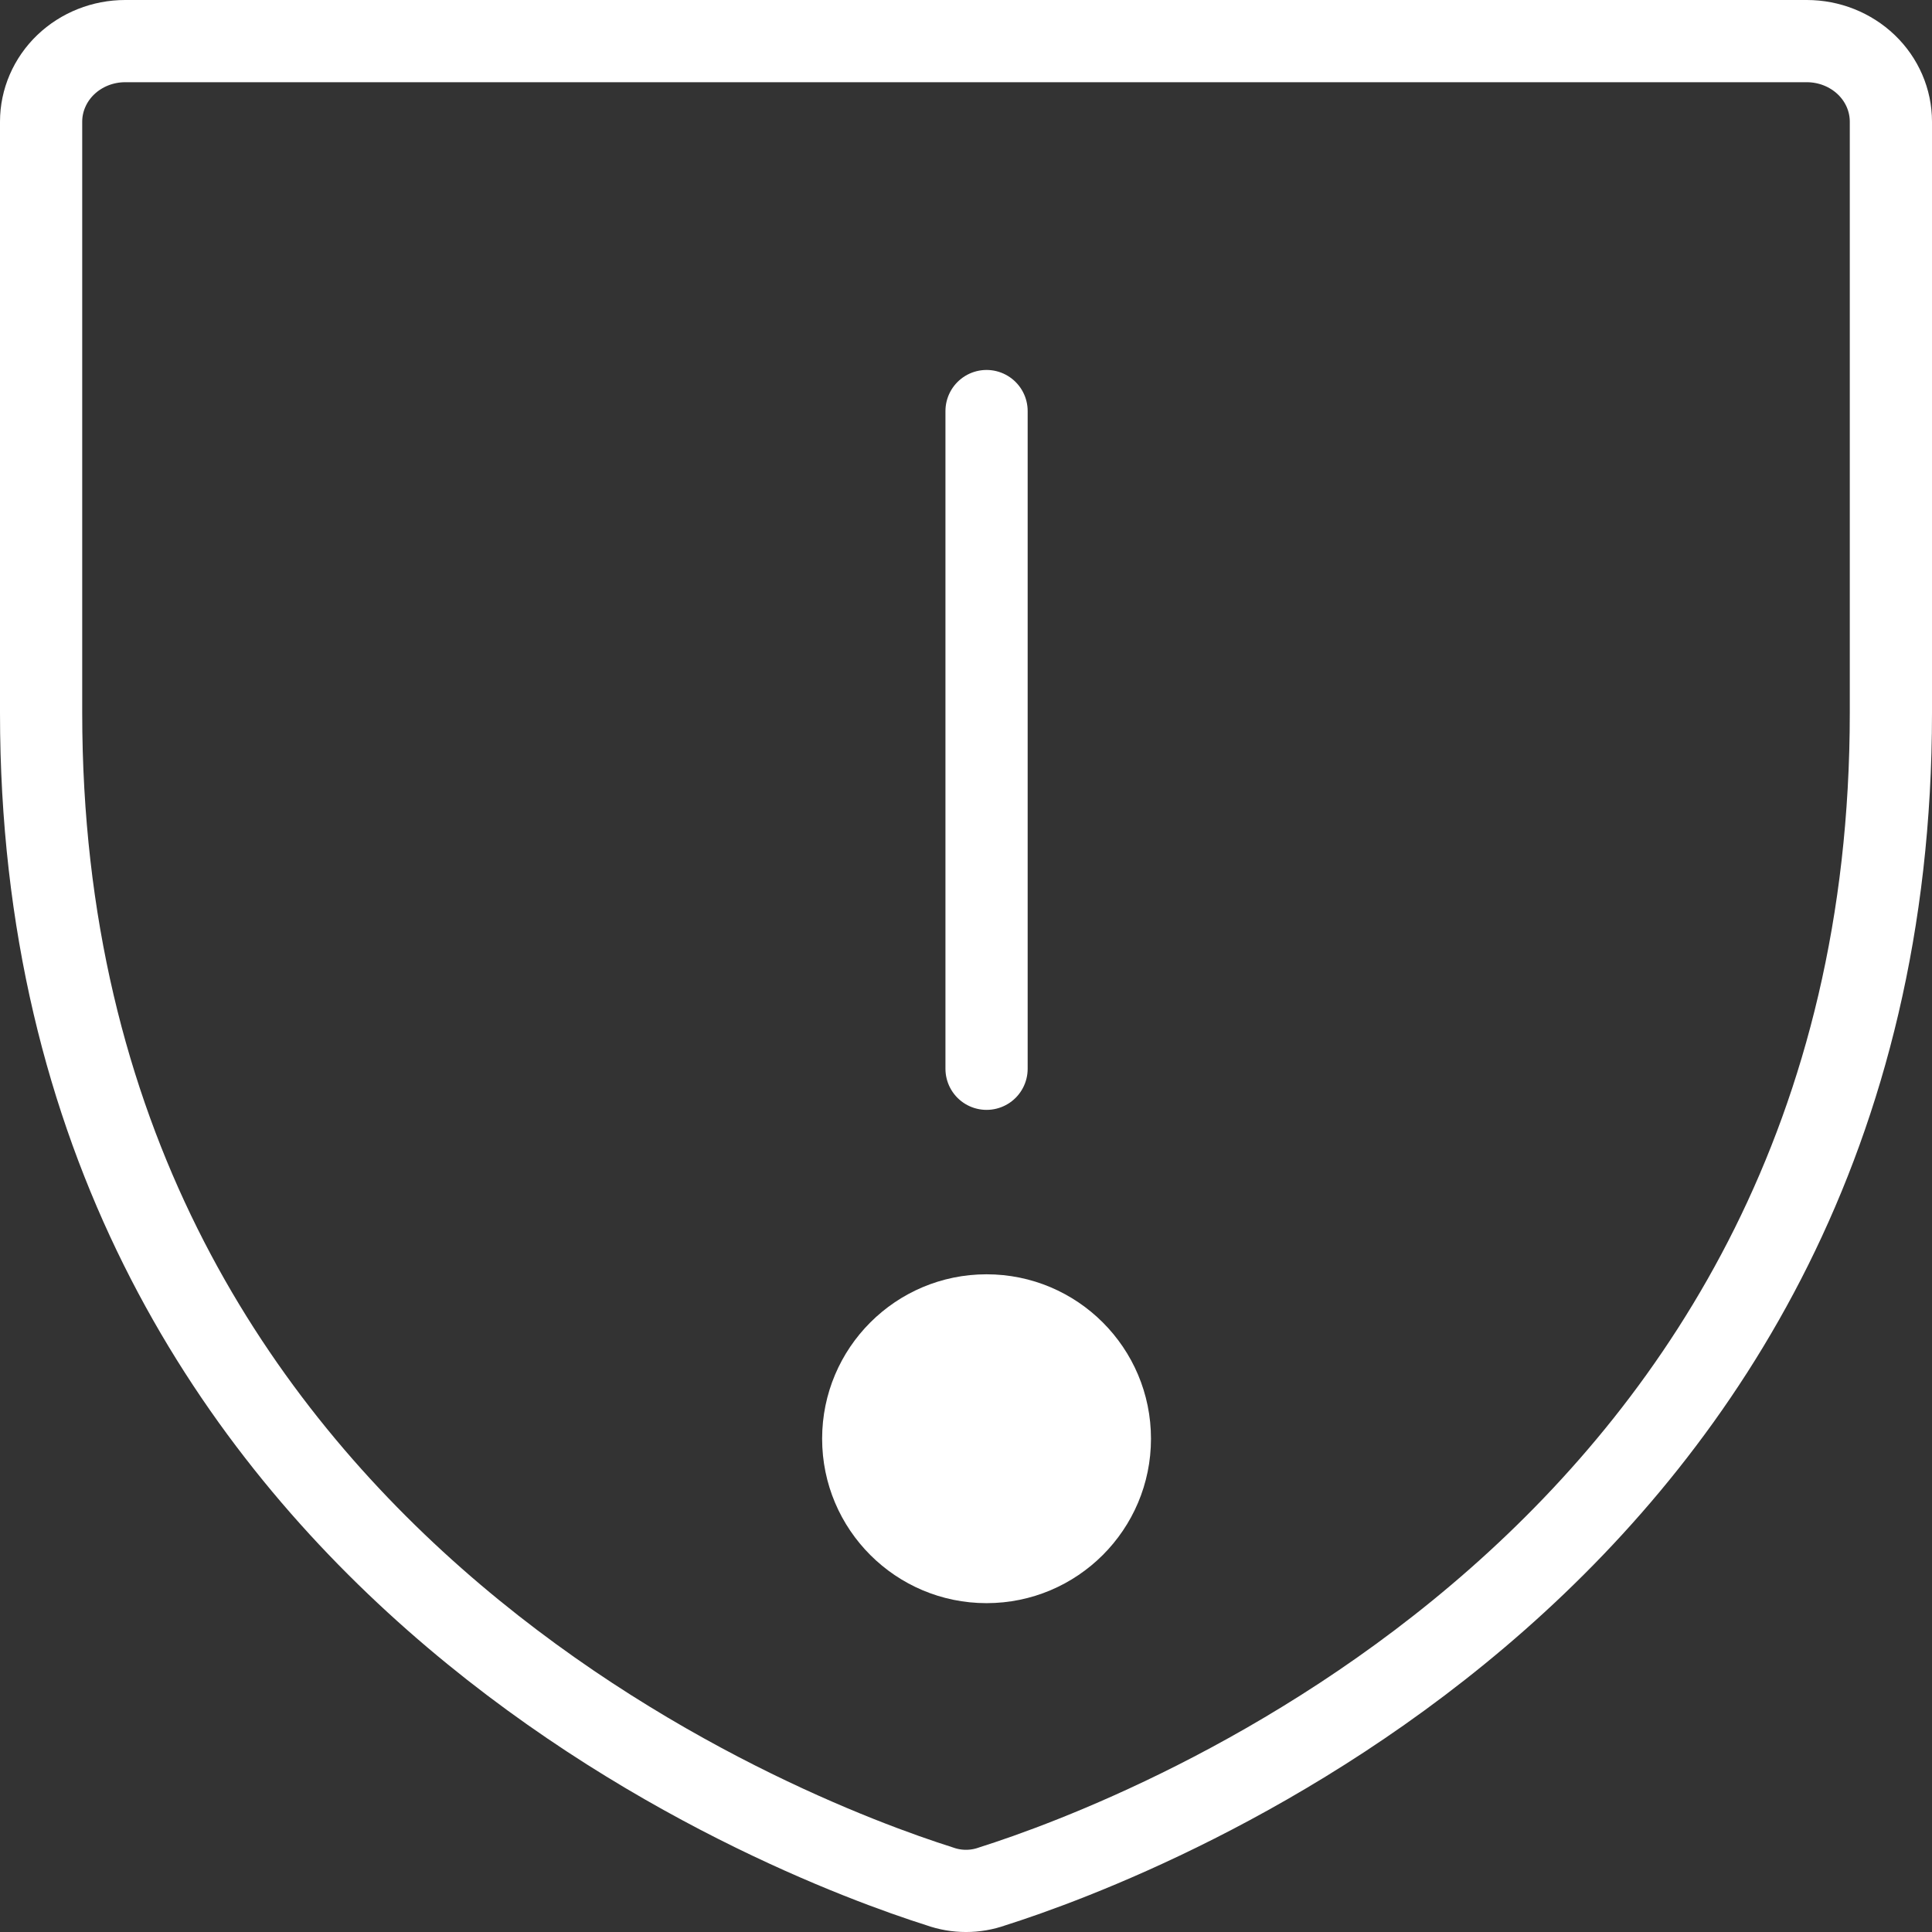 <svg width="47" height="47" viewBox="0 0 47 47" fill="none" xmlns="http://www.w3.org/2000/svg">
<rect x="0" y="0" width="47" height="47" fill="#333333" stroke="none"/>
<path d="M1 17.344V2.96C1 2.44 1.216 1.942 1.599 1.574C1.983 1.207 2.503 1 3.045 1H43.955C44.497 1 45.017 1.207 45.401 1.574C45.785 1.942 46 2.44 46 2.96V17.344C46 37.927 27.77 44.739 24.139 45.89C23.727 46.037 23.273 46.037 22.861 45.89C19.23 44.739 1 37.927 1 17.344Z" stroke="white" stroke-width="2" stroke-linecap="round" stroke-linejoin="round"/>
<path d="M24 10V26" stroke="white" stroke-width="2" stroke-linecap="round" stroke-linejoin="round"/>
<path d="M24 39C26.209 39 28 37.209 28 35C28 32.791 26.209 31 24 31C21.791 31 20 32.791 20 35C20 37.209 21.791 39 24 39Z" fill="white"/>
</svg>
